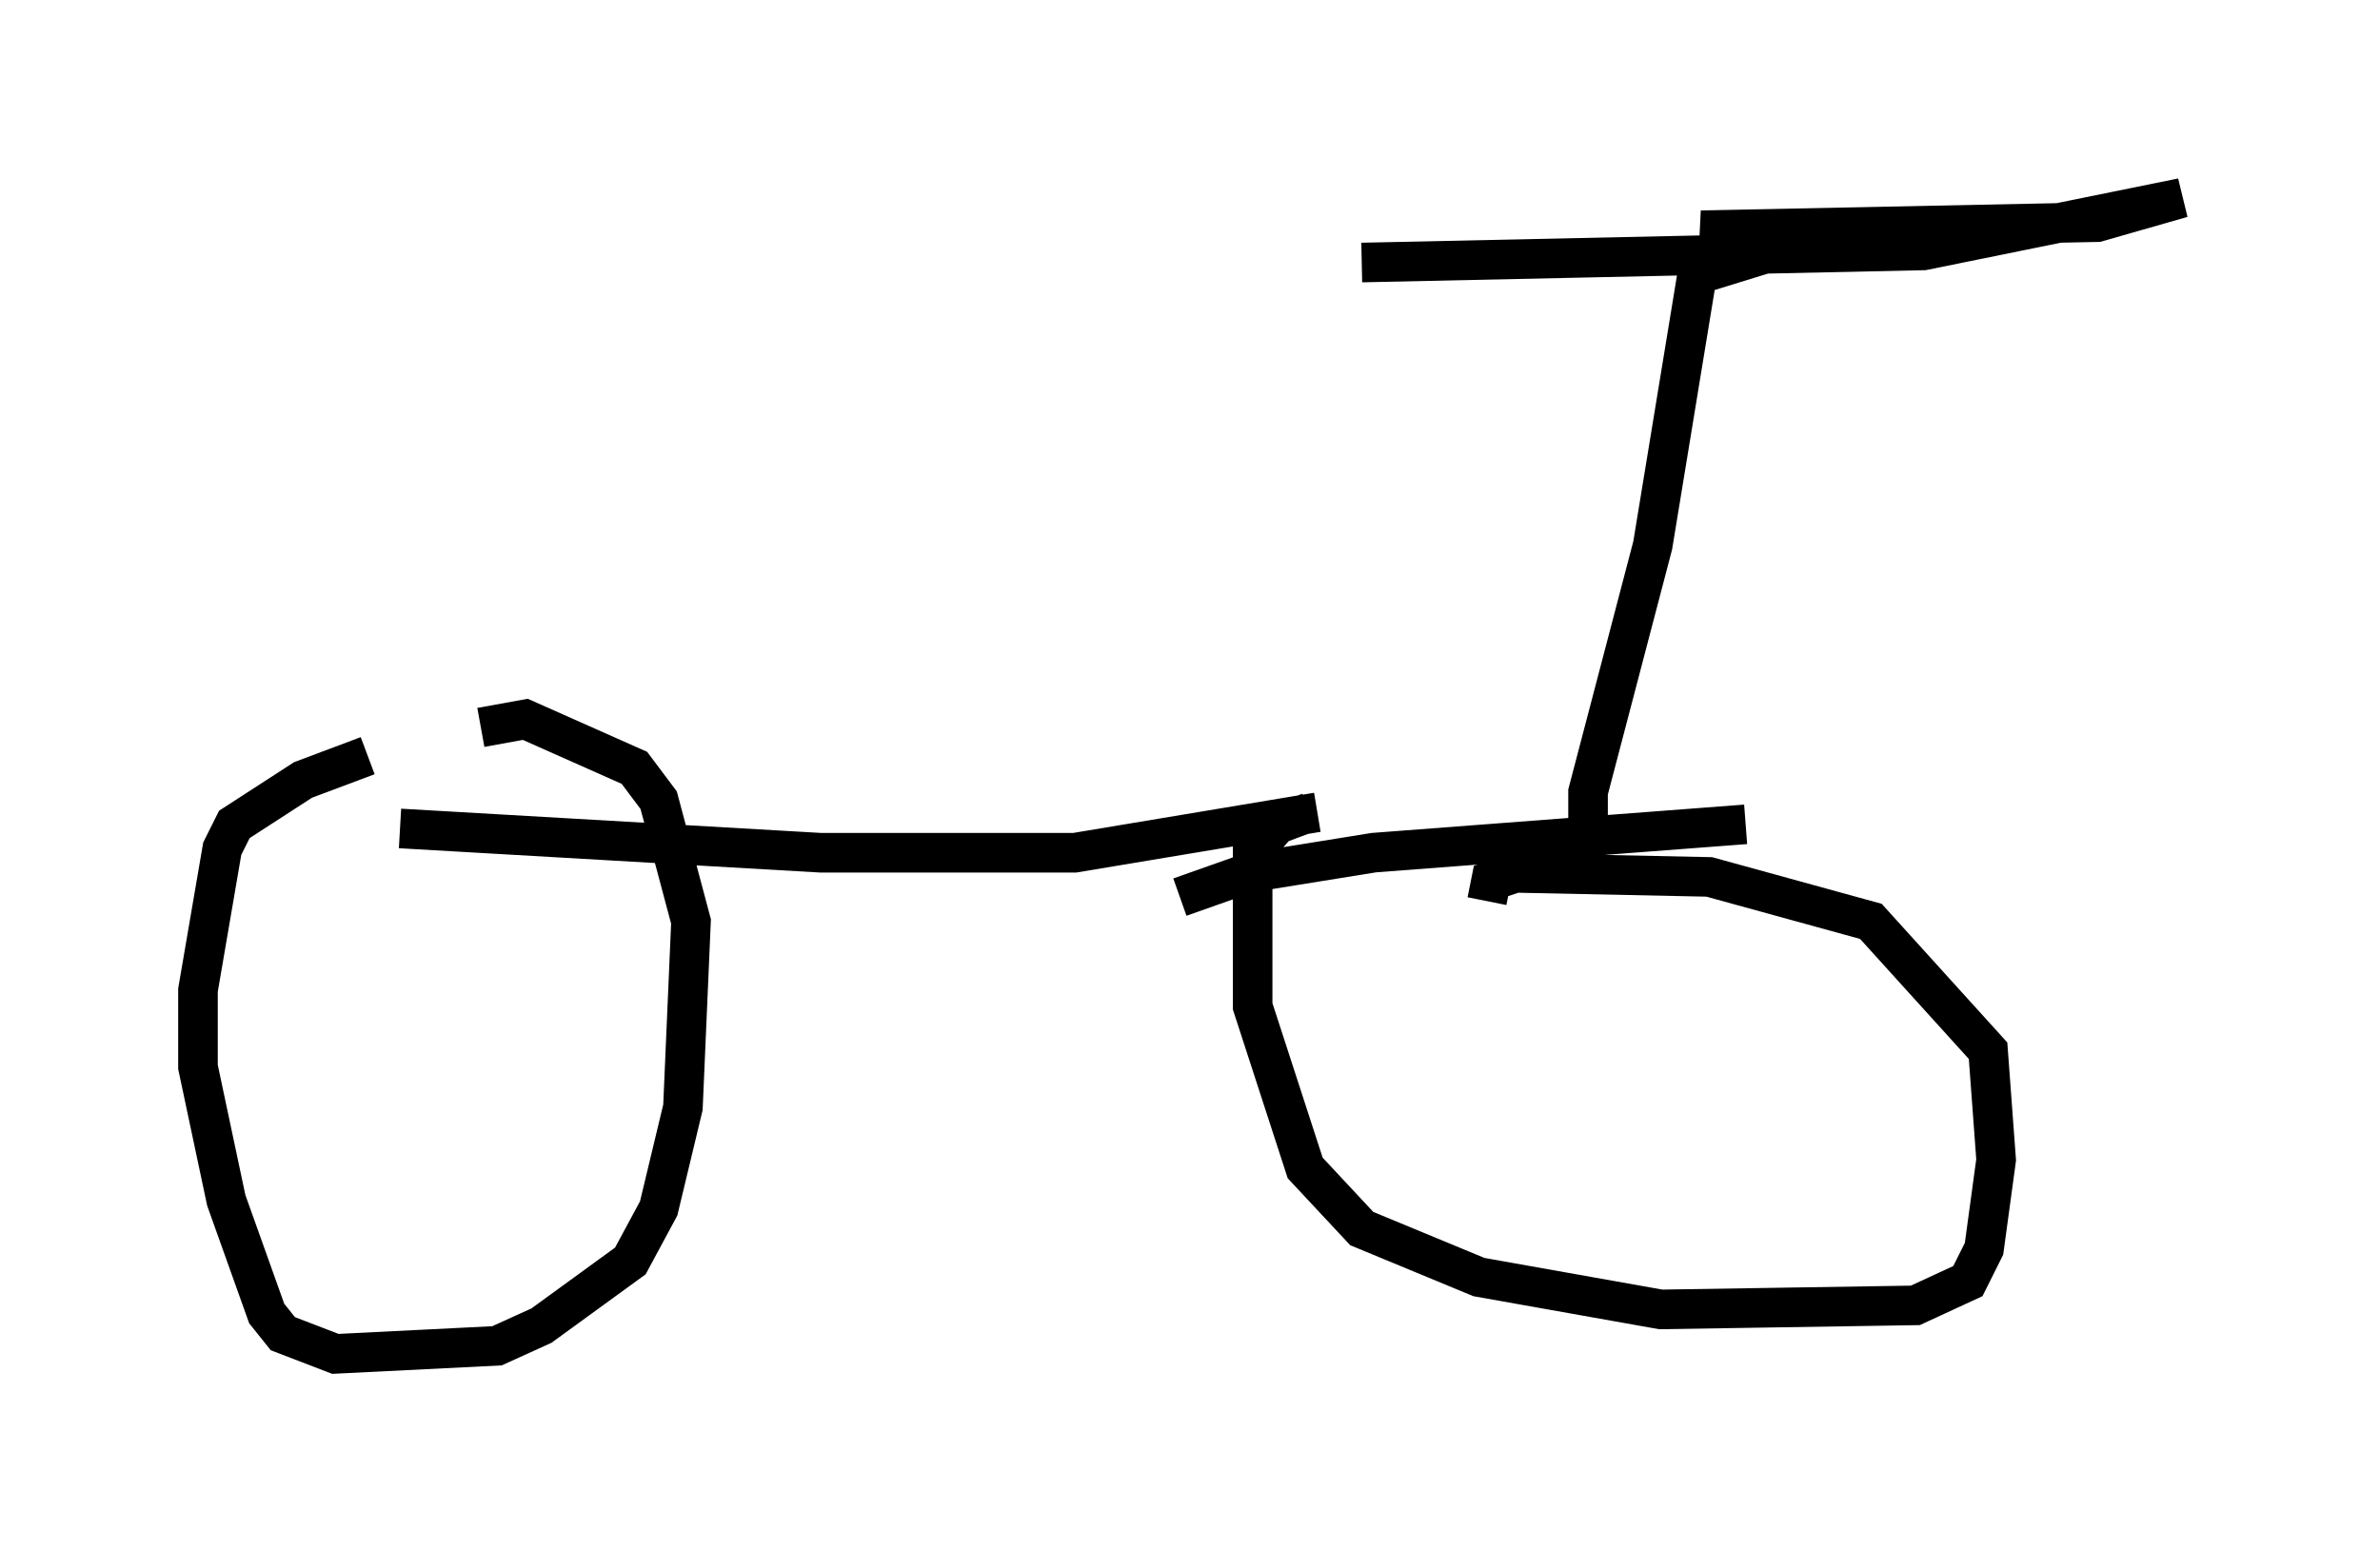 <?xml version="1.0" encoding="utf-8" ?>
<svg baseProfile="full" height="39.196" version="1.1" width="60.123" xmlns="http://www.w3.org/2000/svg" xmlns:ev="http://www.w3.org/2001/xml-events" xmlns:xlink="http://www.w3.org/1999/xlink"><defs /><rect fill="white" height="39.196" width="60.123" x="0" y="0" /><path d="M12.044, 18.883 m-2.756, 0.204 l-1.633, 0.613 -1.735, 1.123 l-0.306, 0.613 -0.613, 3.573 l0.0, 1.94 0.715, 3.369 l1.021, 2.858 0.408, 0.51 l1.327, 0.51 4.083, -0.204 l1.123, -0.51 2.246, -1.633 l0.715, -1.327 0.613, -2.552 l0.204, -4.696 -0.817, -3.063 l-0.613, -0.817 -2.756, -1.225 l-1.123, 0.204 m-2.042, 2.552 l10.617, 0.613 6.431, 0.0 l6.125, -1.021 m-0.204, 0.0 l-0.817, 0.306 -0.613, 0.715 l0.0, 3.879 1.327, 4.083 l1.429, 1.531 2.96, 1.225 l4.594, 0.817 6.431, -0.102 l1.327, -0.613 0.408, -0.817 l0.306, -2.246 -0.204, -2.756 l-2.96, -3.267 -4.083, -1.123 l-4.9, -0.102 -0.613, 0.204 l-0.102, 0.51 m-7.758, -0.102 l1.735, -0.613 3.165, -0.51 l9.392, -0.715 m-3.981, 0.613 l0.0, -1.429 1.633, -6.227 l1.123, -6.84 2.654, -0.817 l-2.552, -0.306 10.004, -0.204 l2.144, -0.613 -6.533, 1.327 l-14.19, 0.306 " fill="none" stroke="black" stroke-width="1" /></svg>